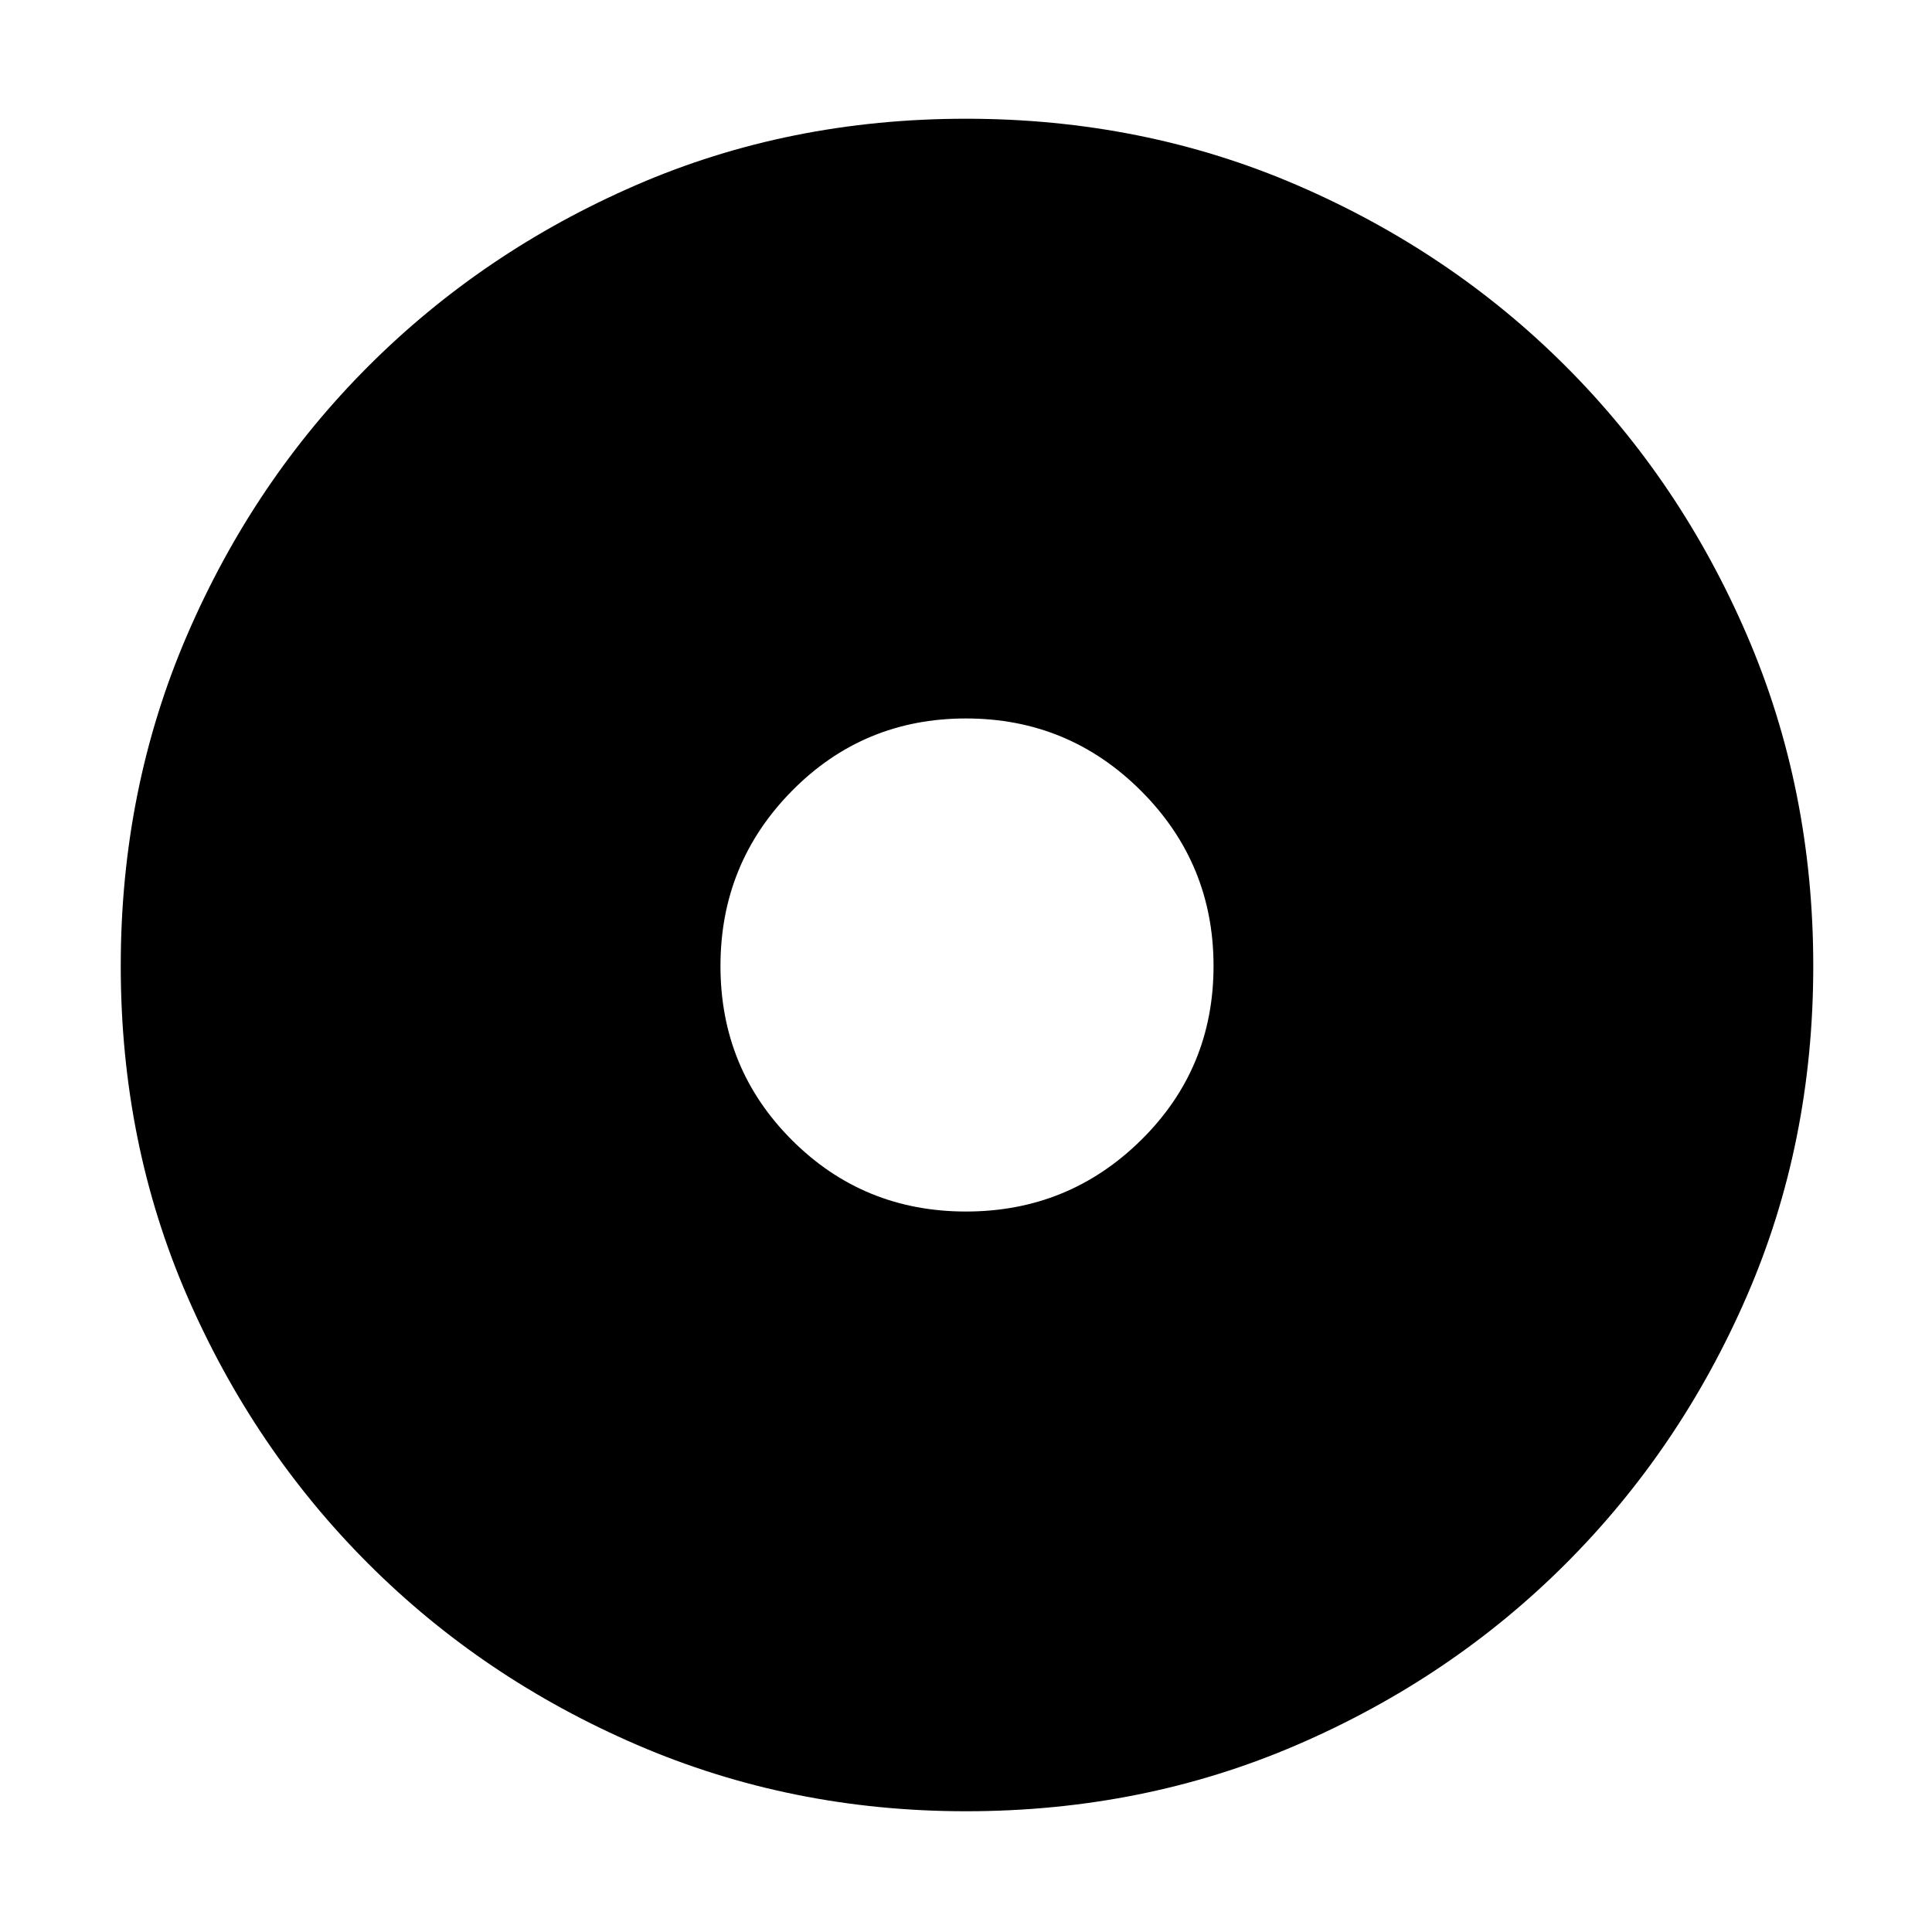 <svg xmlns="http://www.w3.org/2000/svg" height="48" width="48"><path d="M24 30.1q2.55 0 4.35-1.775 1.8-1.775 1.8-4.325 0-2.55-1.8-4.35-1.8-1.8-4.35-1.8t-4.325 1.8Q17.9 21.45 17.9 24t1.775 4.325Q21.45 30.1 24 30.1ZM24 45q-4.35 0-8.175-1.65Q12 41.7 9.15 38.85 6.3 36 4.65 32.2 3 28.4 3 24q0-4.4 1.65-8.225Q6.3 11.95 9.15 9.1 12 6.25 15.8 4.6q3.8-1.65 8.2-1.65 4.4 0 8.225 1.65Q36.05 6.25 38.9 9.1q2.85 2.85 4.5 6.675Q45.05 19.6 45.05 24q0 4.4-1.65 8.2-1.65 3.8-4.5 6.65-2.85 2.85-6.675 4.5Q28.4 45 24 45Z"/></svg>